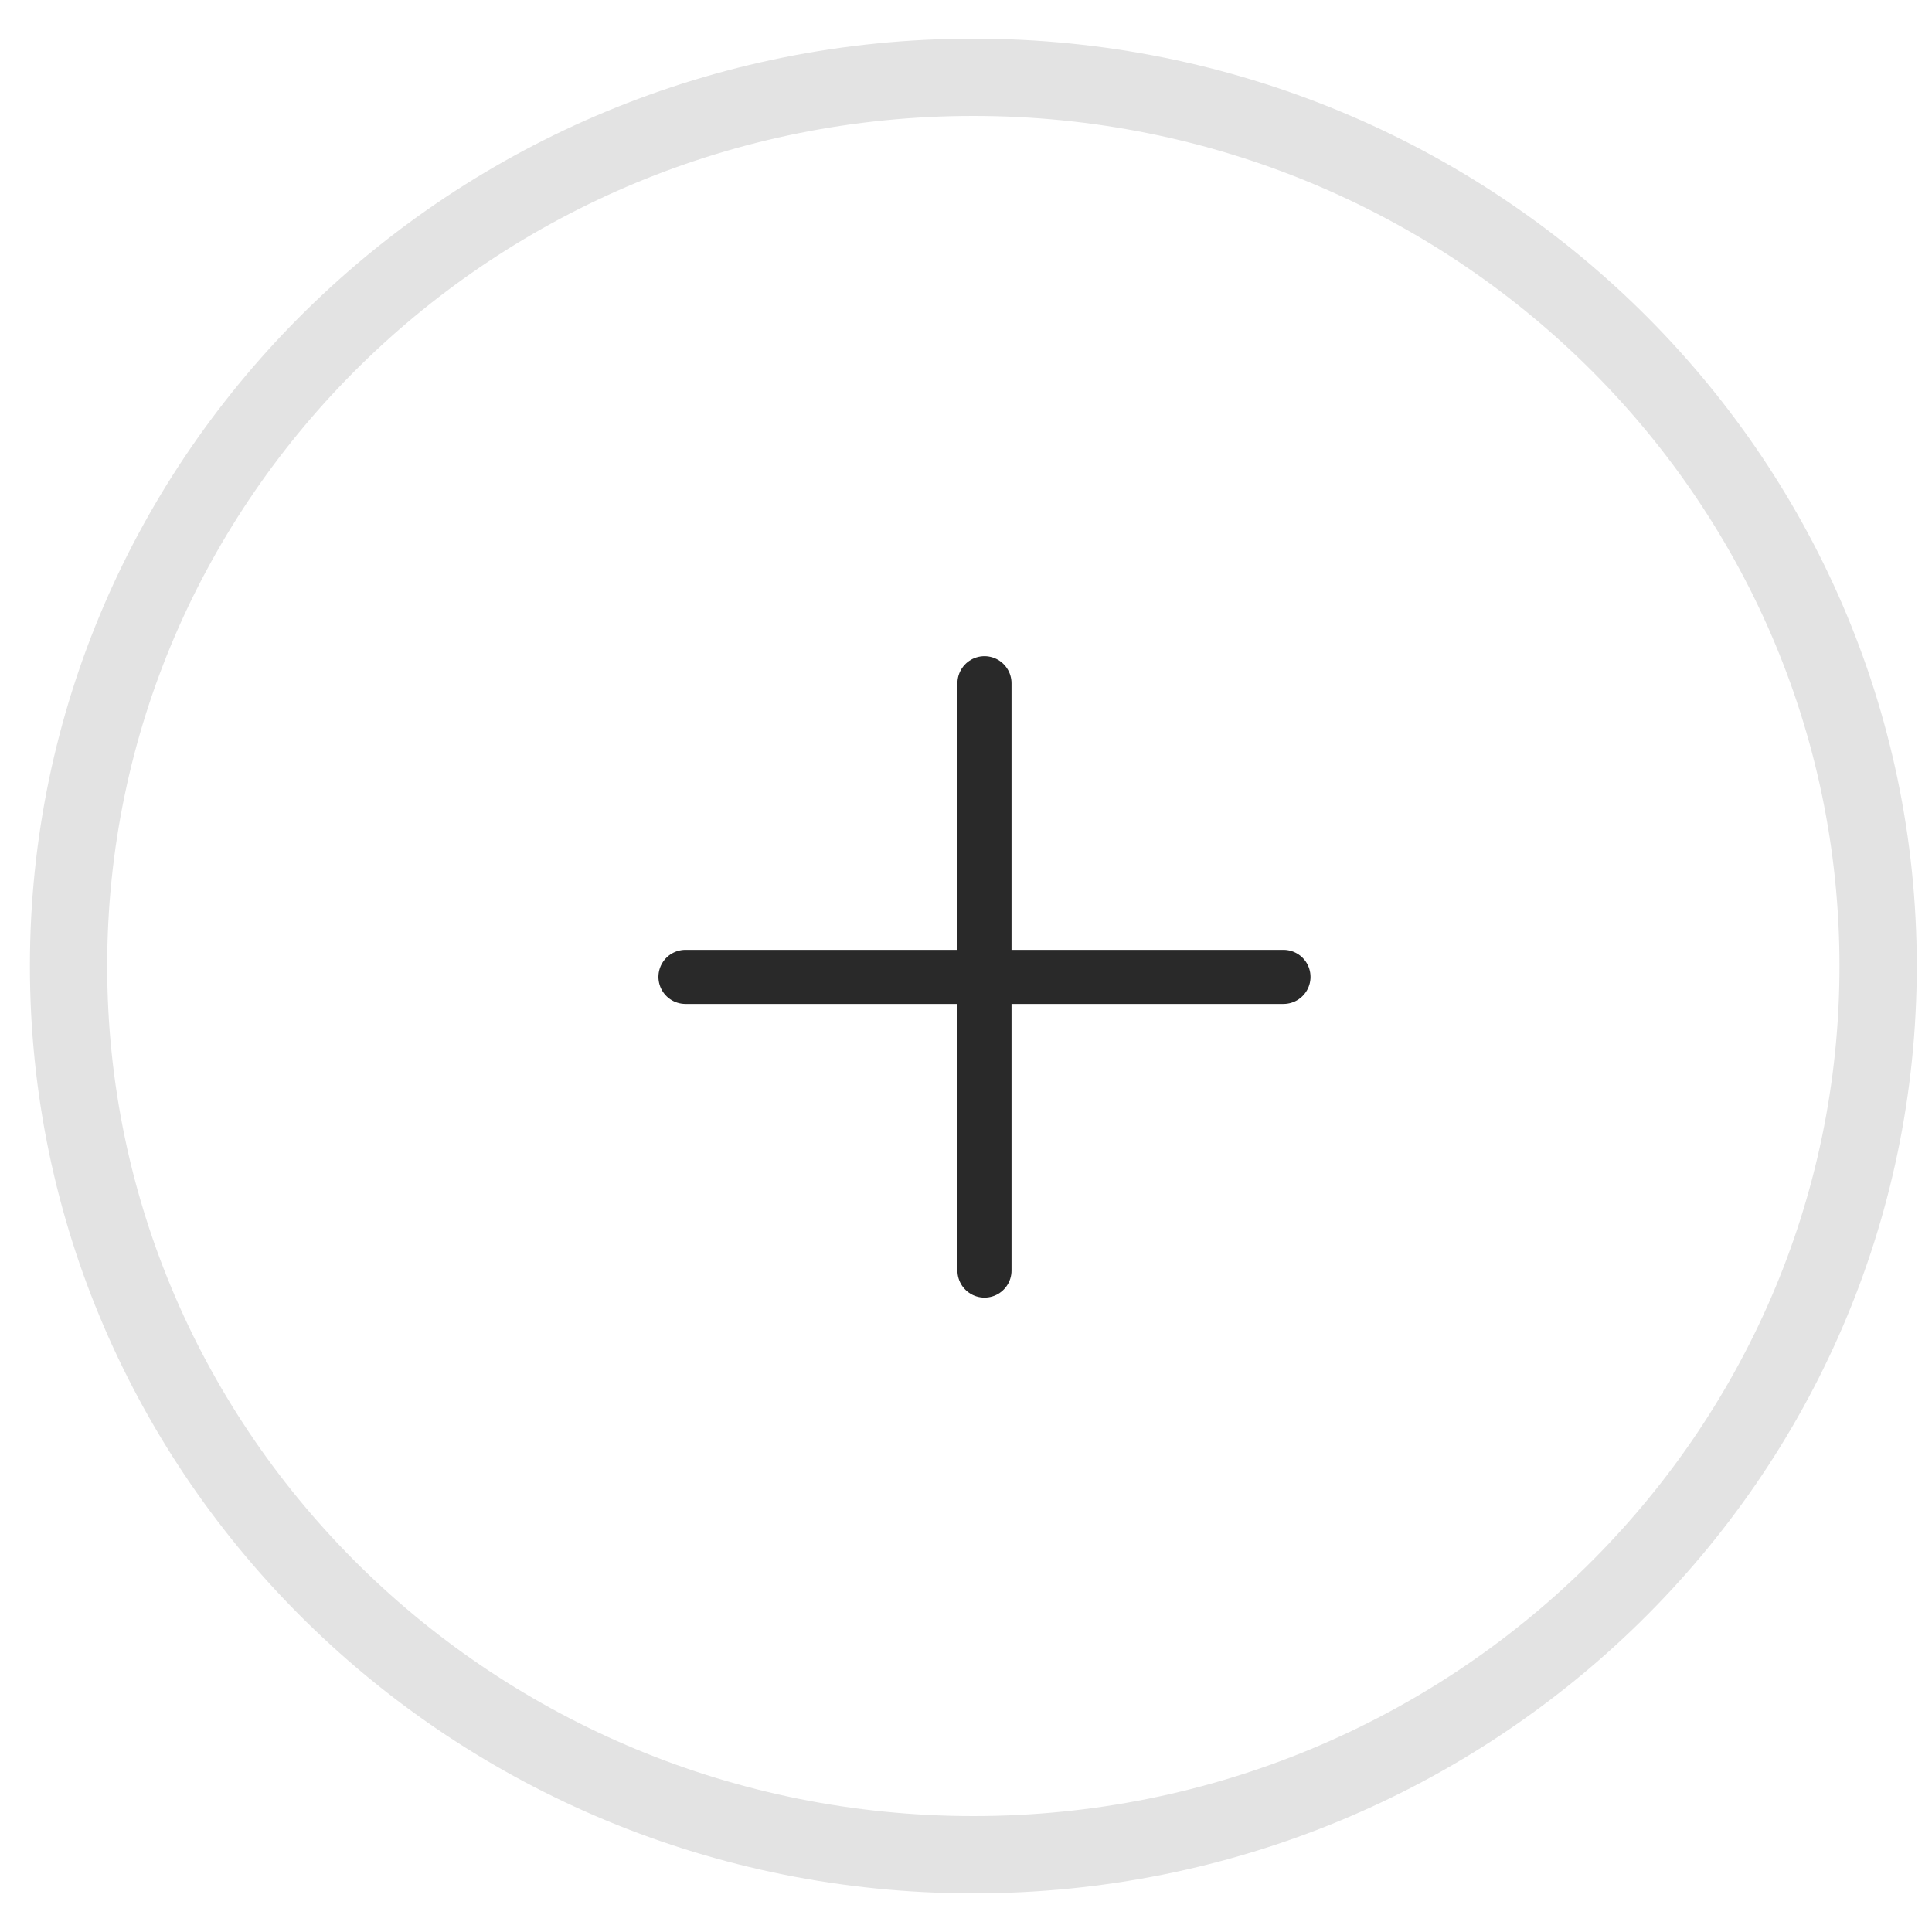 <svg width="25" height="25" viewBox="0 0 25 25" fill="none" xmlns="http://www.w3.org/2000/svg">
<path d="M12.595 24C19.061 24 24.303 18.851 24.303 12.5C24.303 6.149 19.061 1 12.595 1C6.129 1 0.887 6.149 0.887 12.5C0.887 18.851 6.129 24 12.595 24Z" stroke="#E3E3E3" stroke-linecap="round" stroke-linejoin="round"/>
<path d="M12.739 8.841V16.441" stroke="#292929" stroke-width="0.7" stroke-linecap="round" stroke-linejoin="round"/>
<path d="M8.87 12.641H16.608" stroke="#292929" stroke-width="0.7" stroke-linecap="round" stroke-linejoin="round"/>
</svg>
